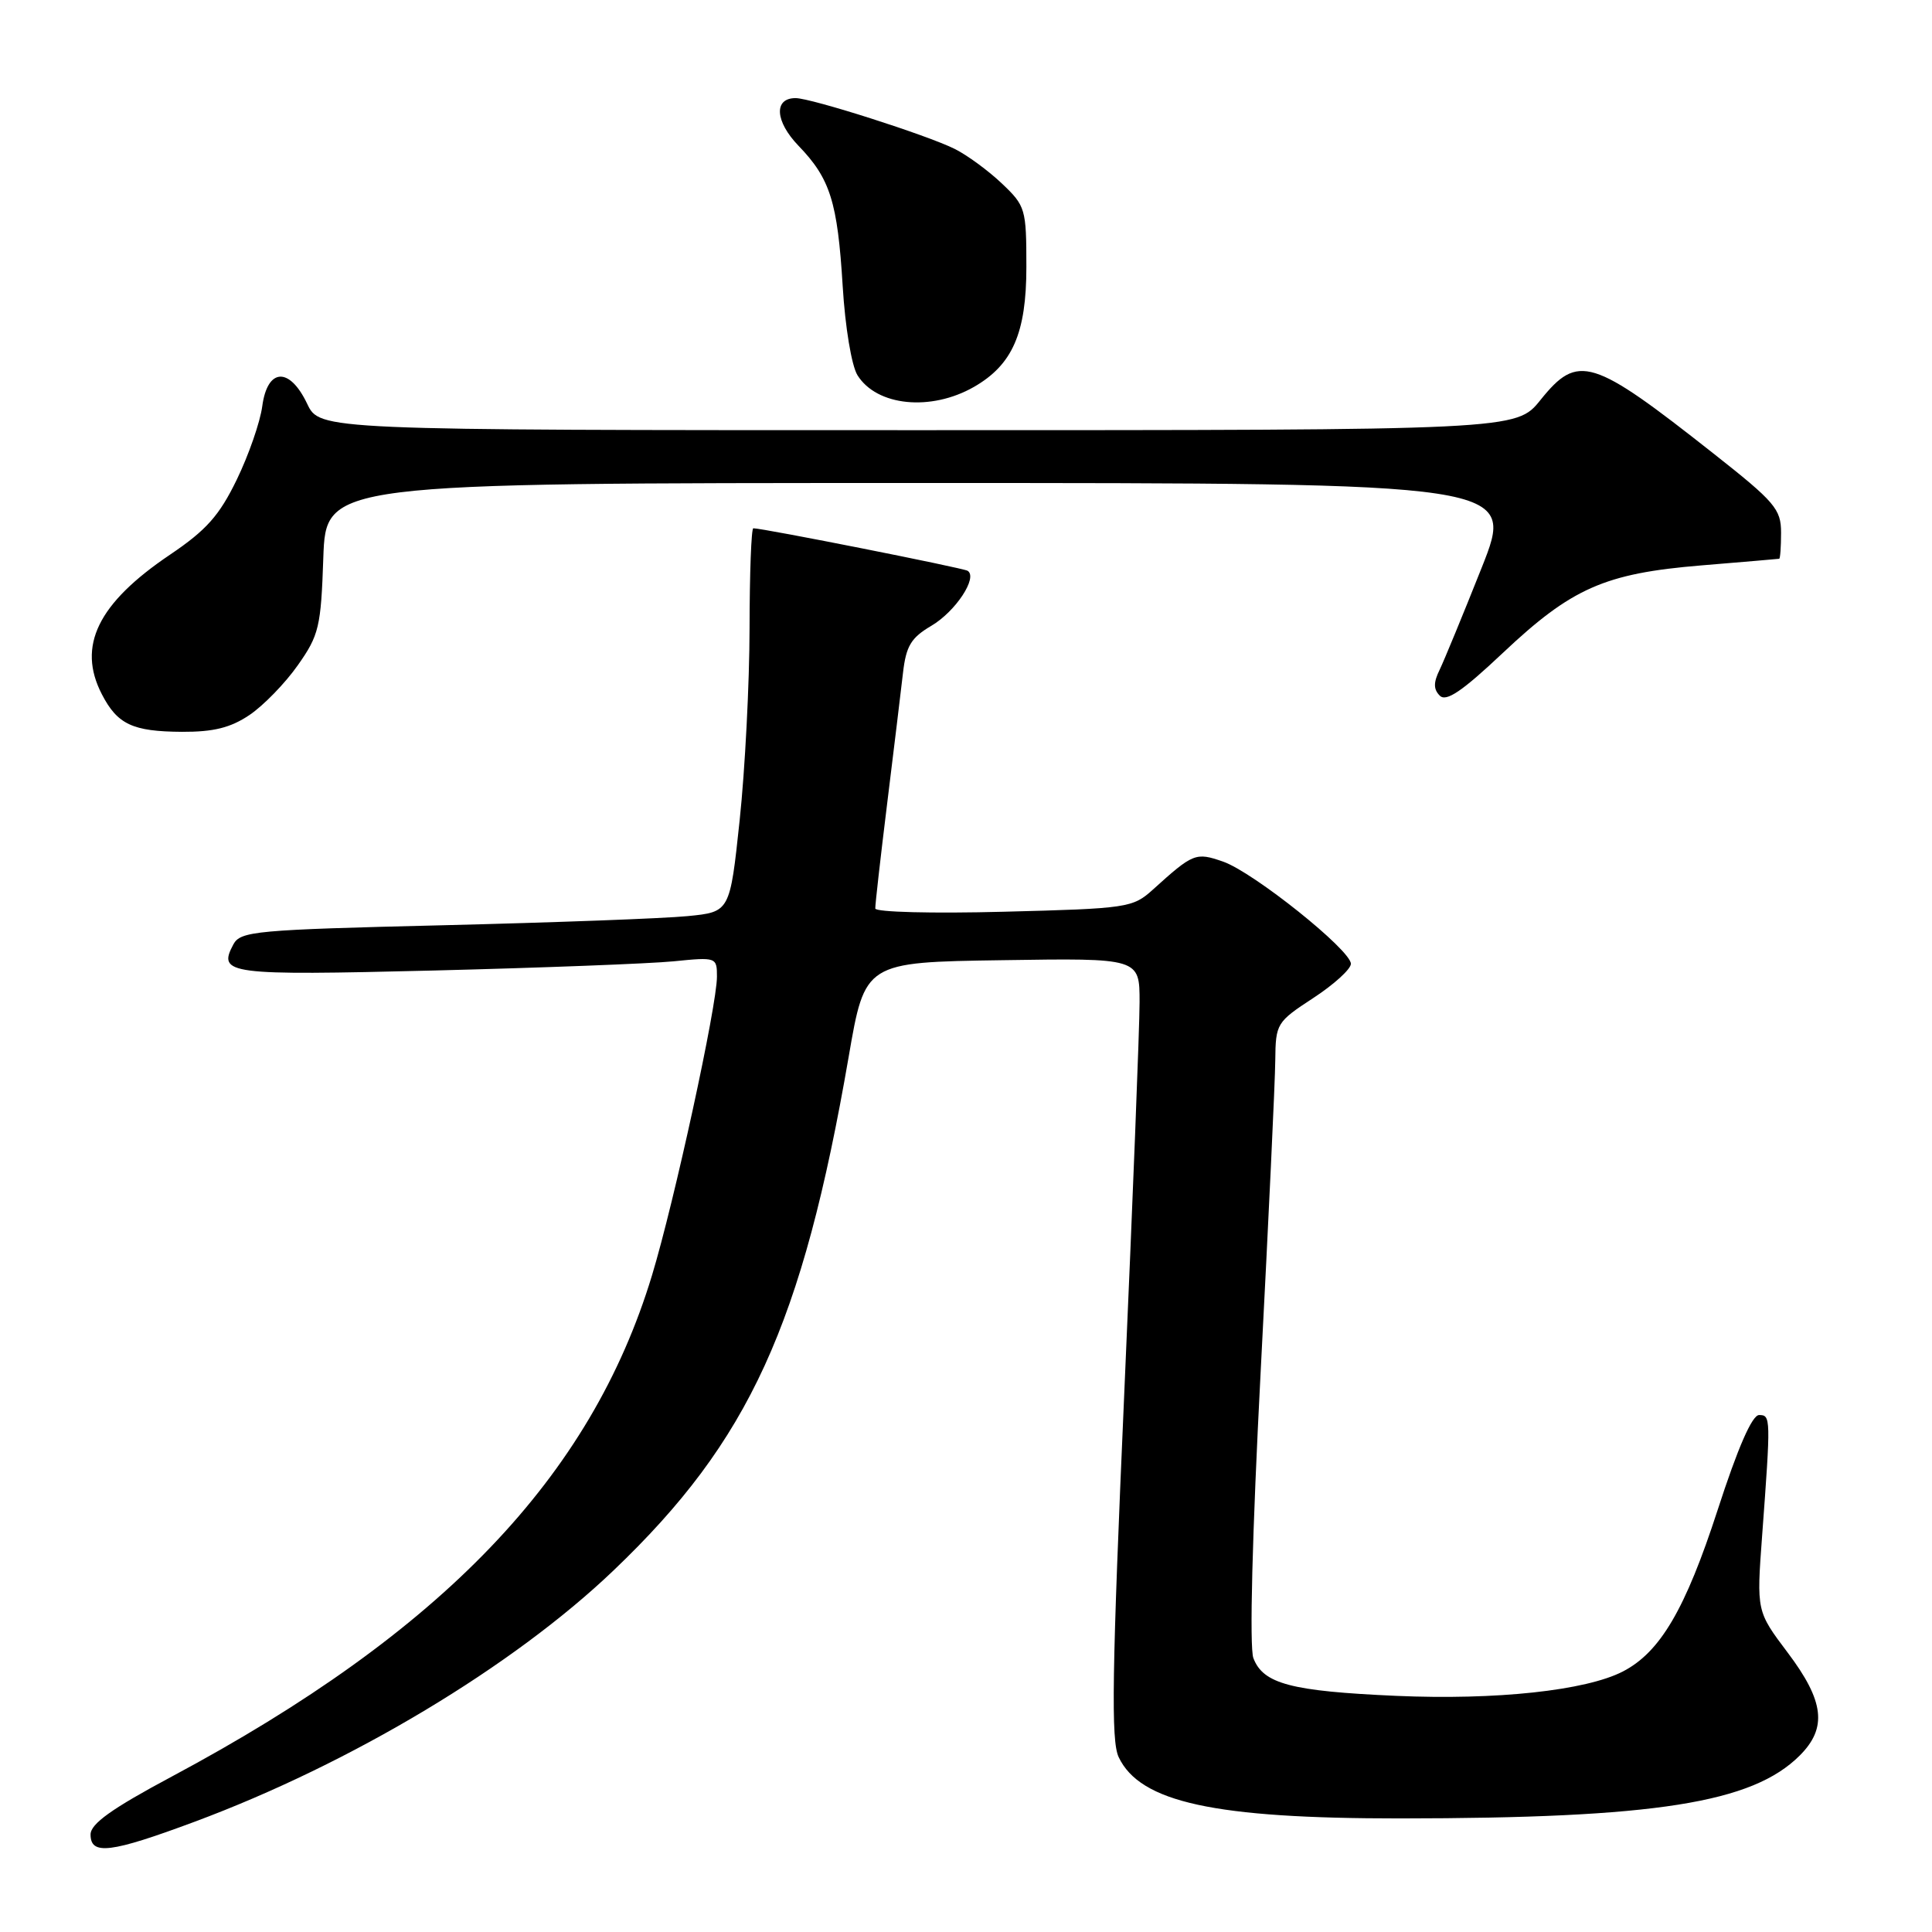 <?xml version="1.0" encoding="UTF-8" standalone="no"?>
<!DOCTYPE svg PUBLIC "-//W3C//DTD SVG 1.1//EN" "http://www.w3.org/Graphics/SVG/1.1/DTD/svg11.dtd" >
<svg xmlns="http://www.w3.org/2000/svg" xmlns:xlink="http://www.w3.org/1999/xlink" version="1.1" viewBox="0 0 256 256">
 <g >
 <path fill="currentColor"
d=" M 25.79 241.39 C 46.54 233.67 68.00 220.80 81.31 208.08 C 99.29 190.91 106.31 175.57 112.45 140.05 C 114.61 127.50 114.61 127.50 132.81 127.23 C 151.00 126.95 151.00 126.95 151.00 132.78 C 151.00 135.99 150.09 159.21 148.98 184.39 C 147.34 221.73 147.20 230.65 148.23 232.83 C 151.07 238.82 160.93 240.96 185.50 240.95 C 219.35 240.93 232.18 238.91 238.48 232.61 C 242.14 228.95 241.73 225.41 236.87 218.97 C 232.75 213.50 232.75 213.50 233.49 203.50 C 234.65 187.82 234.64 187.50 233.09 187.50 C 232.16 187.50 230.27 191.83 227.59 200.10 C 223.32 213.24 219.99 218.92 215.04 221.48 C 210.14 224.01 198.26 225.29 185.00 224.71 C 171.06 224.09 167.38 223.12 166.08 219.71 C 165.54 218.29 165.92 203.35 167.06 181.44 C 168.09 161.67 168.96 143.25 168.98 140.50 C 169.03 135.62 169.16 135.42 174.02 132.24 C 176.76 130.45 179.00 128.41 179.00 127.71 C 179.00 125.89 166.10 115.58 162.07 114.17 C 158.44 112.91 158.11 113.04 152.75 117.89 C 150.10 120.28 149.41 120.39 133.00 120.81 C 123.58 121.06 115.99 120.86 115.98 120.38 C 115.96 119.90 116.67 113.65 117.55 106.50 C 118.43 99.35 119.38 91.55 119.65 89.17 C 120.06 85.60 120.71 84.51 123.41 82.92 C 126.63 81.02 129.61 76.49 128.21 75.63 C 127.59 75.25 101.13 70.00 99.82 70.00 C 99.55 70.00 99.33 75.96 99.32 83.25 C 99.31 90.54 98.72 101.98 98.01 108.67 C 96.72 120.84 96.72 120.84 91.11 121.39 C 88.02 121.70 73.45 122.24 58.72 122.60 C 33.81 123.20 31.87 123.38 30.92 125.14 C 28.81 129.10 30.16 129.27 57.39 128.60 C 71.75 128.24 86.09 127.69 89.25 127.38 C 94.92 126.81 95.00 126.84 95.00 129.41 C 95.00 133.26 89.36 159.21 86.39 169.00 C 78.29 195.71 58.62 216.24 22.75 235.41 C 14.80 239.66 12.00 241.66 12.00 243.08 C 12.00 245.86 14.64 245.54 25.79 241.39 Z  M 33.06 94.74 C 34.91 93.49 37.79 90.53 39.46 88.15 C 42.27 84.17 42.53 83.07 42.84 73.92 C 43.19 64.00 43.19 64.00 121.99 64.00 C 200.79 64.00 200.79 64.00 196.32 75.25 C 193.86 81.44 191.35 87.52 190.75 88.77 C 189.93 90.44 189.94 91.34 190.78 92.18 C 191.63 93.03 193.73 91.61 199.11 86.54 C 208.25 77.92 212.62 75.98 225.42 74.92 C 230.96 74.46 235.61 74.07 235.75 74.04 C 235.89 74.02 236.00 72.46 236.00 70.58 C 236.00 67.46 235.20 66.52 227.04 60.09 C 210.93 47.38 209.10 46.81 204.12 53.00 C 200.91 57.00 200.91 57.00 121.64 57.00 C 42.37 57.00 42.37 57.00 40.70 53.50 C 38.36 48.58 35.43 48.74 34.75 53.83 C 34.47 55.93 32.95 60.31 31.37 63.56 C 29.06 68.32 27.34 70.25 22.54 73.49 C 12.96 79.94 10.19 85.61 13.50 92.00 C 15.56 95.99 17.58 96.93 24.10 96.97 C 28.30 96.99 30.55 96.43 33.06 94.74 Z  M 129.05 51.27 C 134.16 48.34 136.00 44.14 136.00 35.38 C 136.00 27.67 135.89 27.29 132.75 24.31 C 130.96 22.61 128.15 20.55 126.50 19.73 C 122.86 17.91 107.48 13.00 105.42 13.00 C 102.50 13.00 102.69 16.08 105.81 19.32 C 110.01 23.67 110.98 26.76 111.66 37.91 C 111.99 43.36 112.84 48.46 113.62 49.72 C 116.18 53.82 123.35 54.53 129.05 51.27 Z "/>
</g>
</svg>